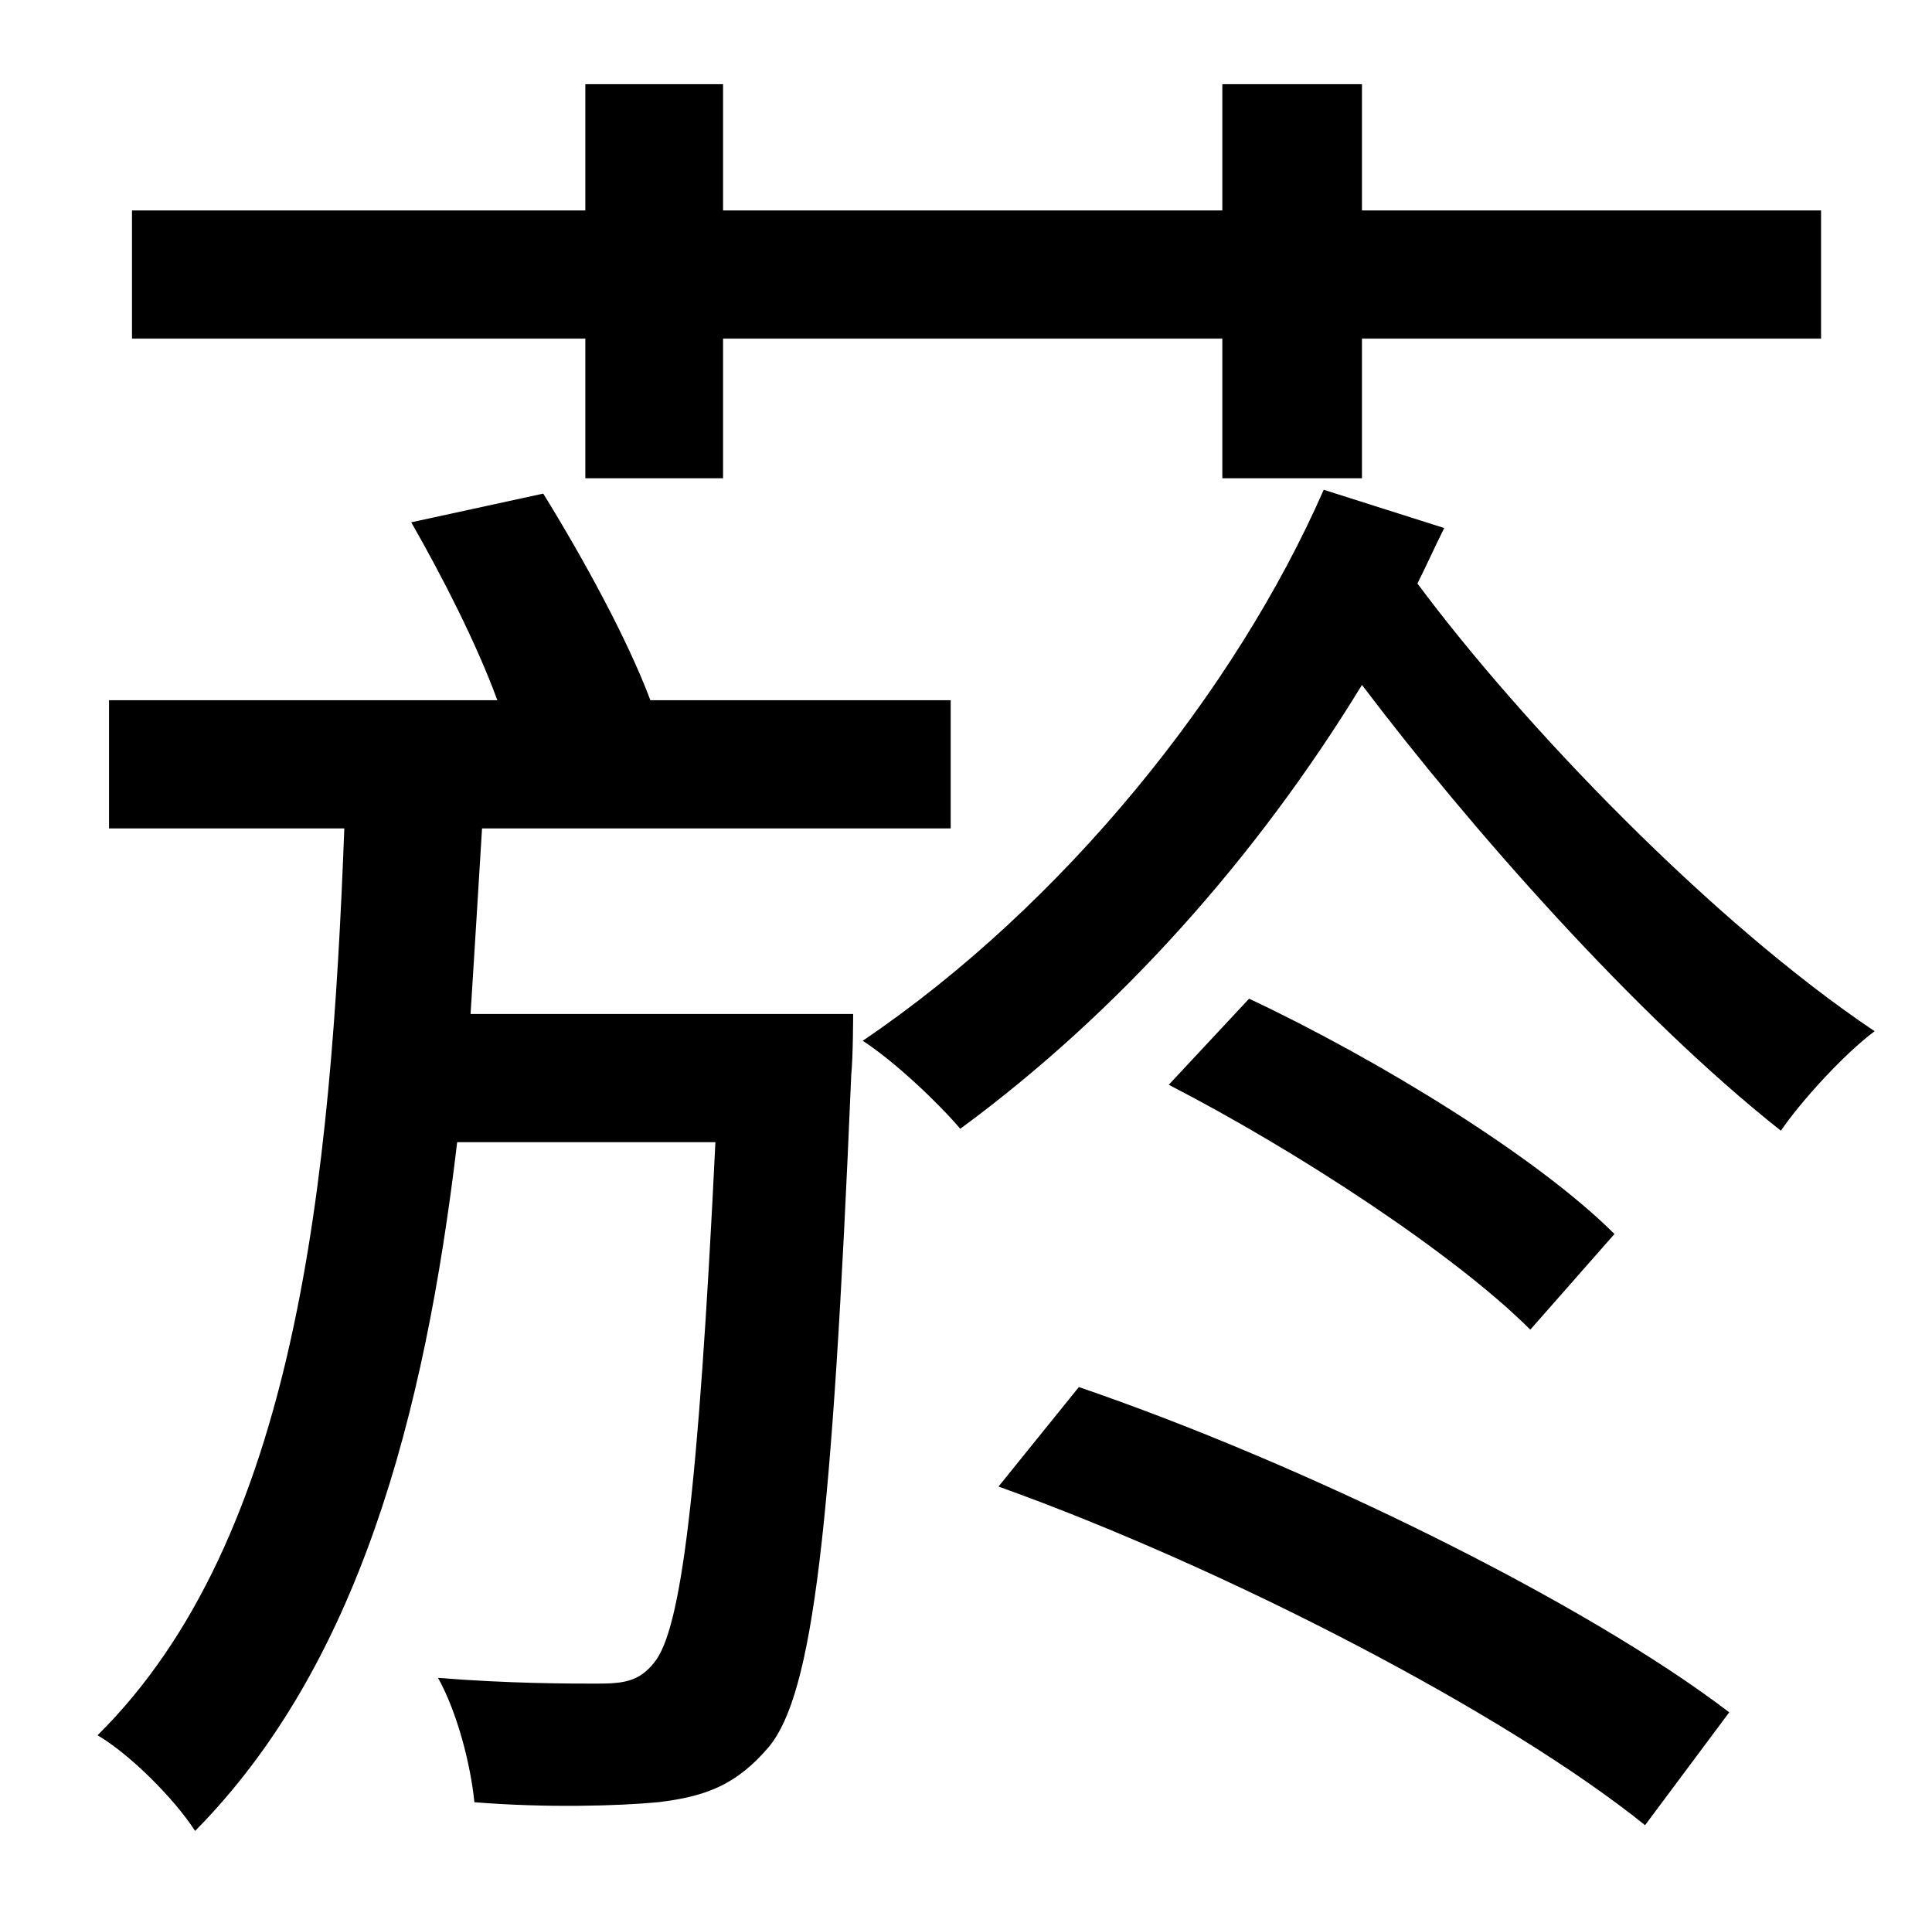 <?xml version="1.0" standalone="no"?>
<!DOCTYPE svg PUBLIC "-//W3C//DTD SVG 1.1//EN" "http://www.w3.org/Graphics/SVG/1.1/DTD/svg11.dtd" >
<svg xmlns="http://www.w3.org/2000/svg" xmlns:xlink="http://www.w3.org/1999/xlink" version="1.1" viewBox="-10 0 1010 1000">
   <path fill="currentColor"
d="M296 250v-73h-237v-67h237v-66h72v66h261v-66h73v66h240v67h-240v73h-73v-73h-261v73h-72zM236 530h200s0 22 -1 32c-10 238 -20 323 -43 351c-17 20 -33 26 -58 29c-21 2 -59 3 -96 0c-2 -20 -9 -47 -19 -65c37 3 69 3 83 3s22 -1 30 -11c14 -17 23 -87 32 -272h-135
c-17 144 -52 274 -137 360c-11 -17 -34 -40 -51 -50c104 -103 122 -289 129 -474h-123v-67h203c-11 -30 -29 -65 -45 -93l69 -15c21 34 44 76 56 108h157v67h-245c-2 33 -4 65 -6 97zM512 777l42 -52c117 40 264 112 340 170l-44 59c-72 -58 -218 -134 -338 -177zM601 567
l42 -45c68 32 151 83 191 123l-44 50c-39 -39 -121 -93 -189 -128zM682 256l63 20c-5 10 -9 19 -14 29c55 74 154 177 239 234c-16 12 -38 36 -49 52c-76 -60 -163 -159 -219 -233c-55 90 -127 171 -210 232c-11 -13 -34 -35 -51 -46c105 -71 195 -183 241 -288z" />
</svg>
